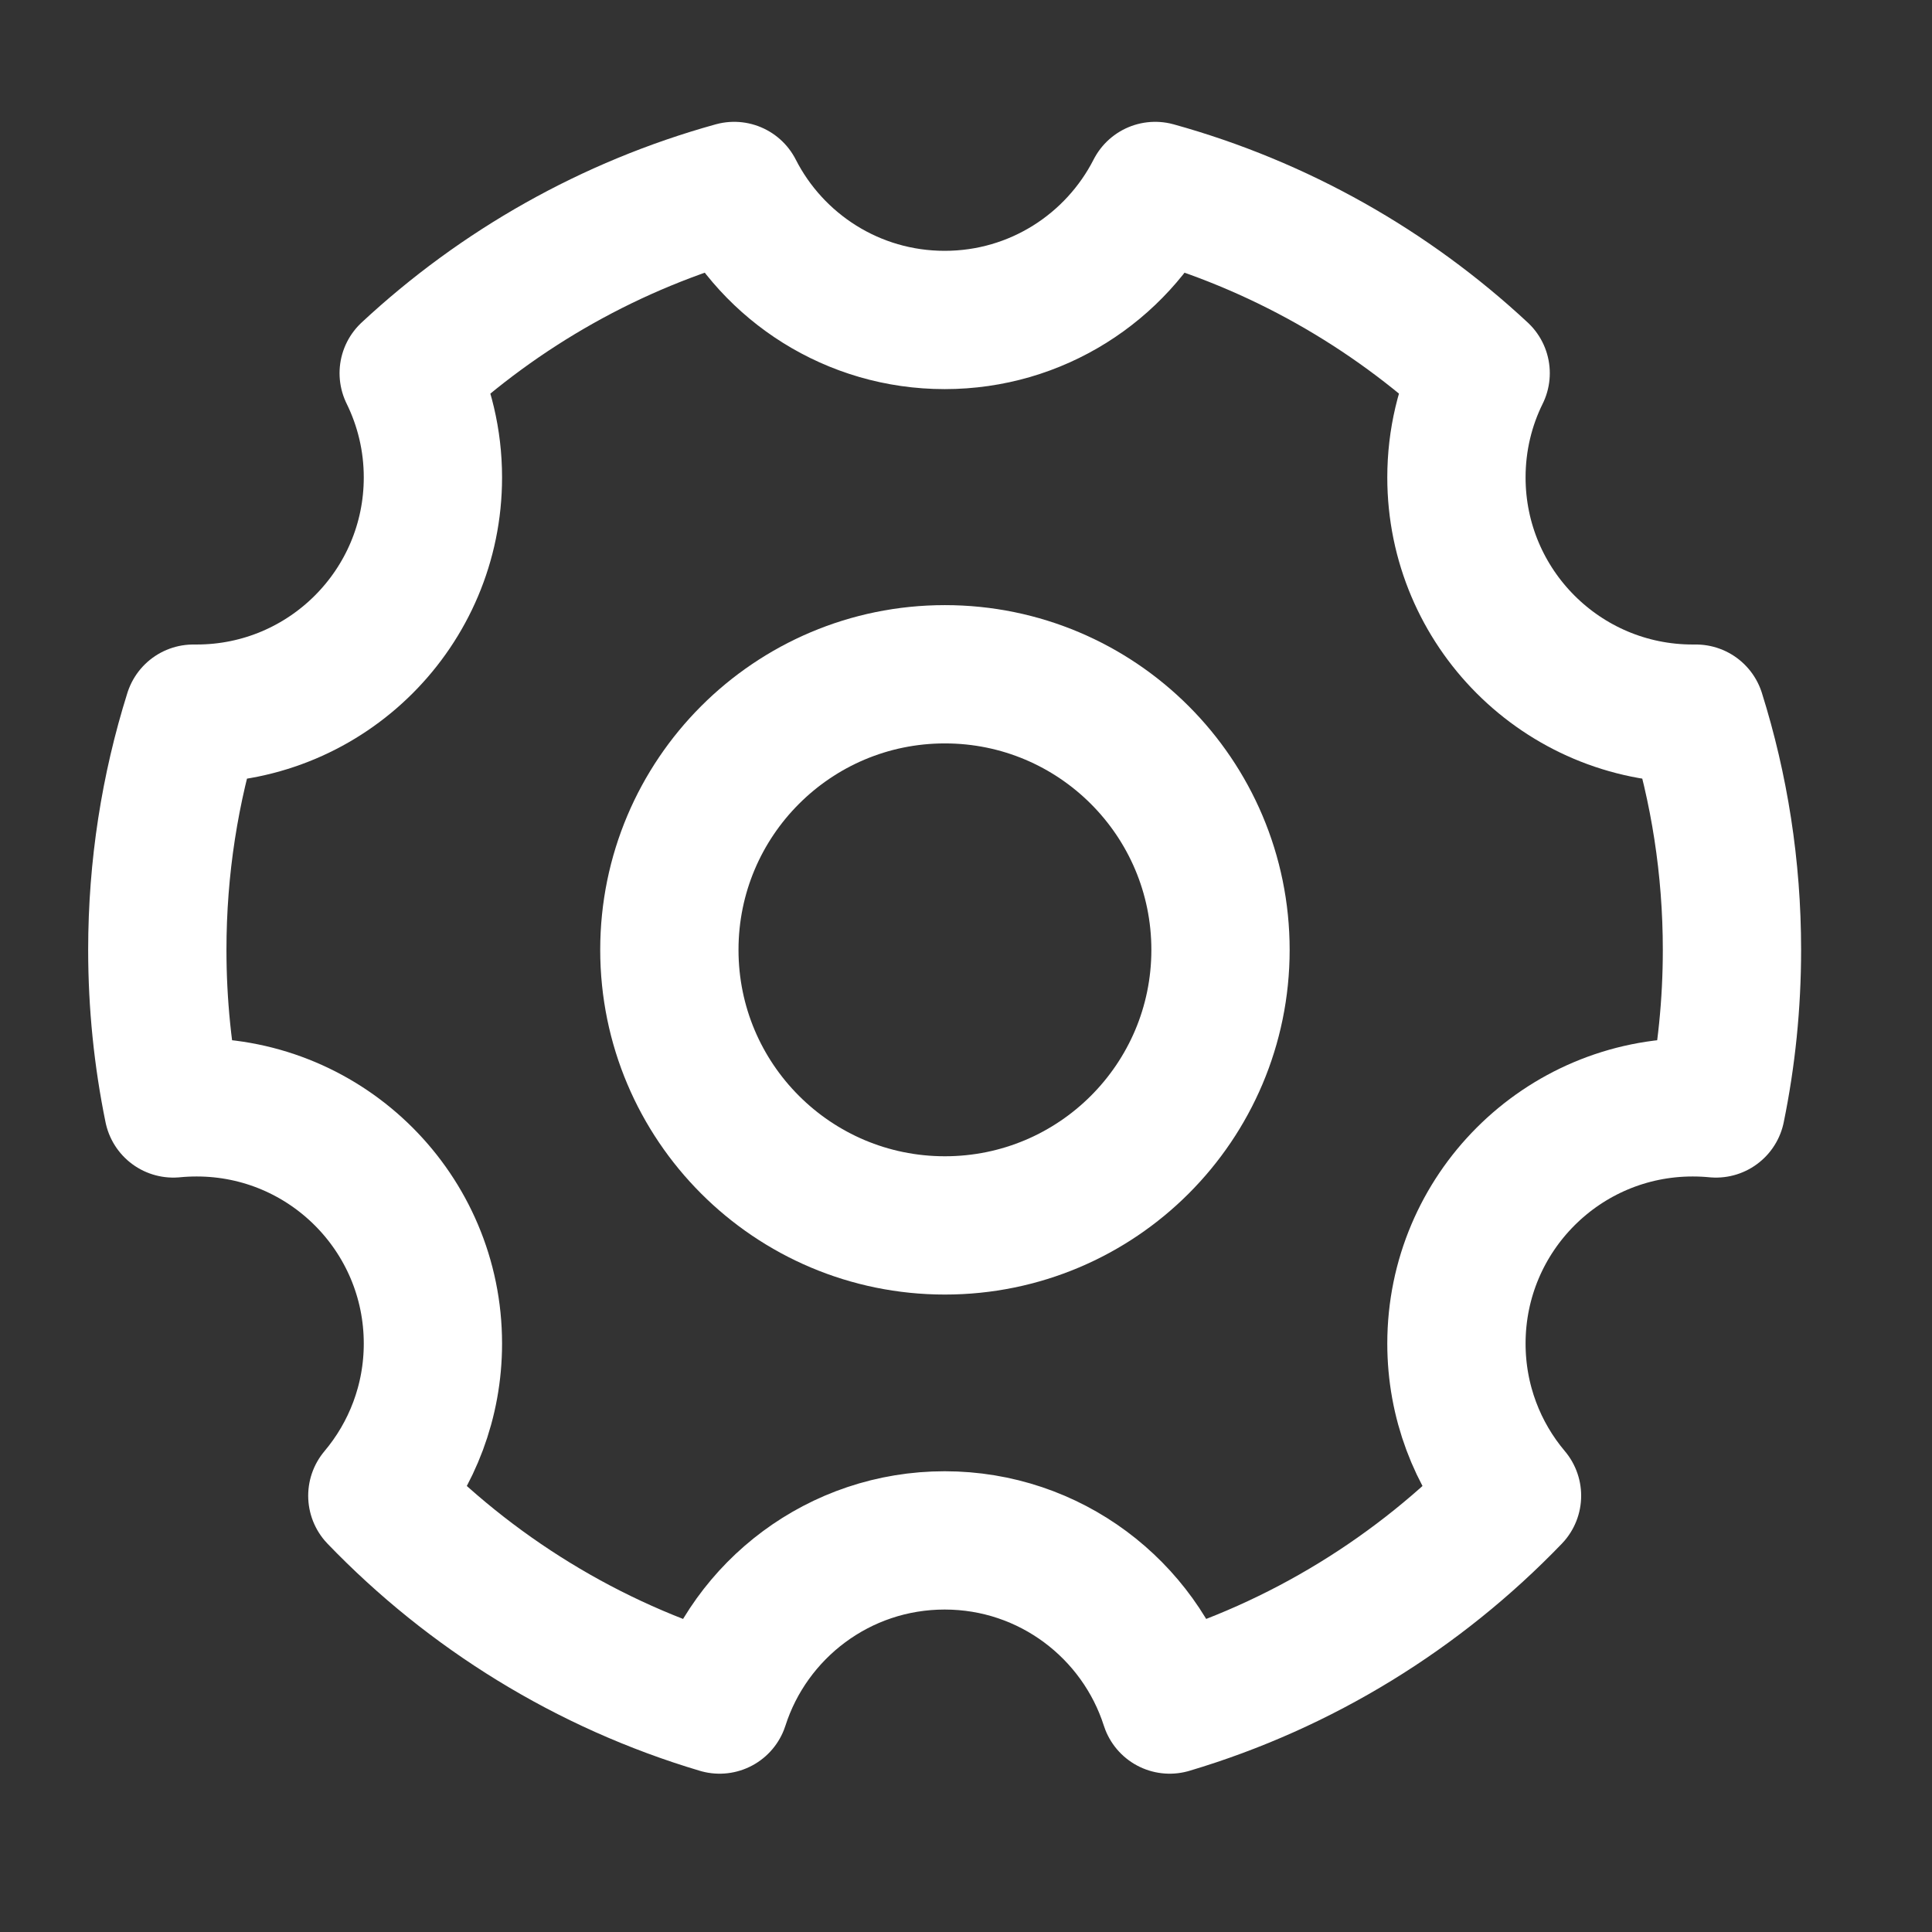 <svg width="26" height="26" viewBox="0 0 26 26" fill="none" xmlns="http://www.w3.org/2000/svg">
<rect x="0" y="0" width="26" height="26" fill="#333333" stroke="none"/>
<path d="M9.684 22.939C7.909 22.411 6.329 21.429 5.078 20.129C5.544 19.576 5.826 18.861 5.826 18.081C5.826 16.325 4.402 14.902 2.647 14.902C2.541 14.902 2.436 14.907 2.332 14.917C2.191 14.228 2.117 13.514 2.117 12.783C2.117 11.675 2.287 10.607 2.602 9.604C2.617 9.604 2.632 9.604 2.647 9.604C4.402 9.604 5.826 8.181 5.826 6.425C5.826 5.921 5.708 5.445 5.5 5.022C6.725 3.882 8.22 3.03 9.88 2.57C10.405 3.601 11.477 4.306 12.713 4.306C13.949 4.306 15.02 3.601 15.546 2.57C17.205 3.03 18.701 3.882 19.926 5.022C19.717 5.445 19.6 5.921 19.6 6.425C19.6 8.181 21.023 9.604 22.779 9.604C22.793 9.604 22.808 9.604 22.823 9.604C23.138 10.607 23.308 11.675 23.308 12.783C23.308 13.514 23.234 14.228 23.093 14.917C22.99 14.907 22.885 14.902 22.779 14.902C21.023 14.902 19.6 16.325 19.6 18.081C19.6 18.861 19.881 19.576 20.348 20.129C19.097 21.429 17.516 22.411 15.741 22.939C15.331 21.658 14.13 20.73 12.713 20.73C11.295 20.73 10.094 21.658 9.684 22.939Z" stroke="white" stroke-width="1.861" stroke-linejoin="round"/>
<path d="M12.716 16.491C14.764 16.491 16.425 14.831 16.425 12.783C16.425 10.735 14.764 9.074 12.716 9.074C10.668 9.074 9.008 10.735 9.008 12.783C9.008 14.831 10.668 16.491 12.716 16.491Z" stroke="white" stroke-width="1.861" stroke-linejoin="round"/>
</svg>
